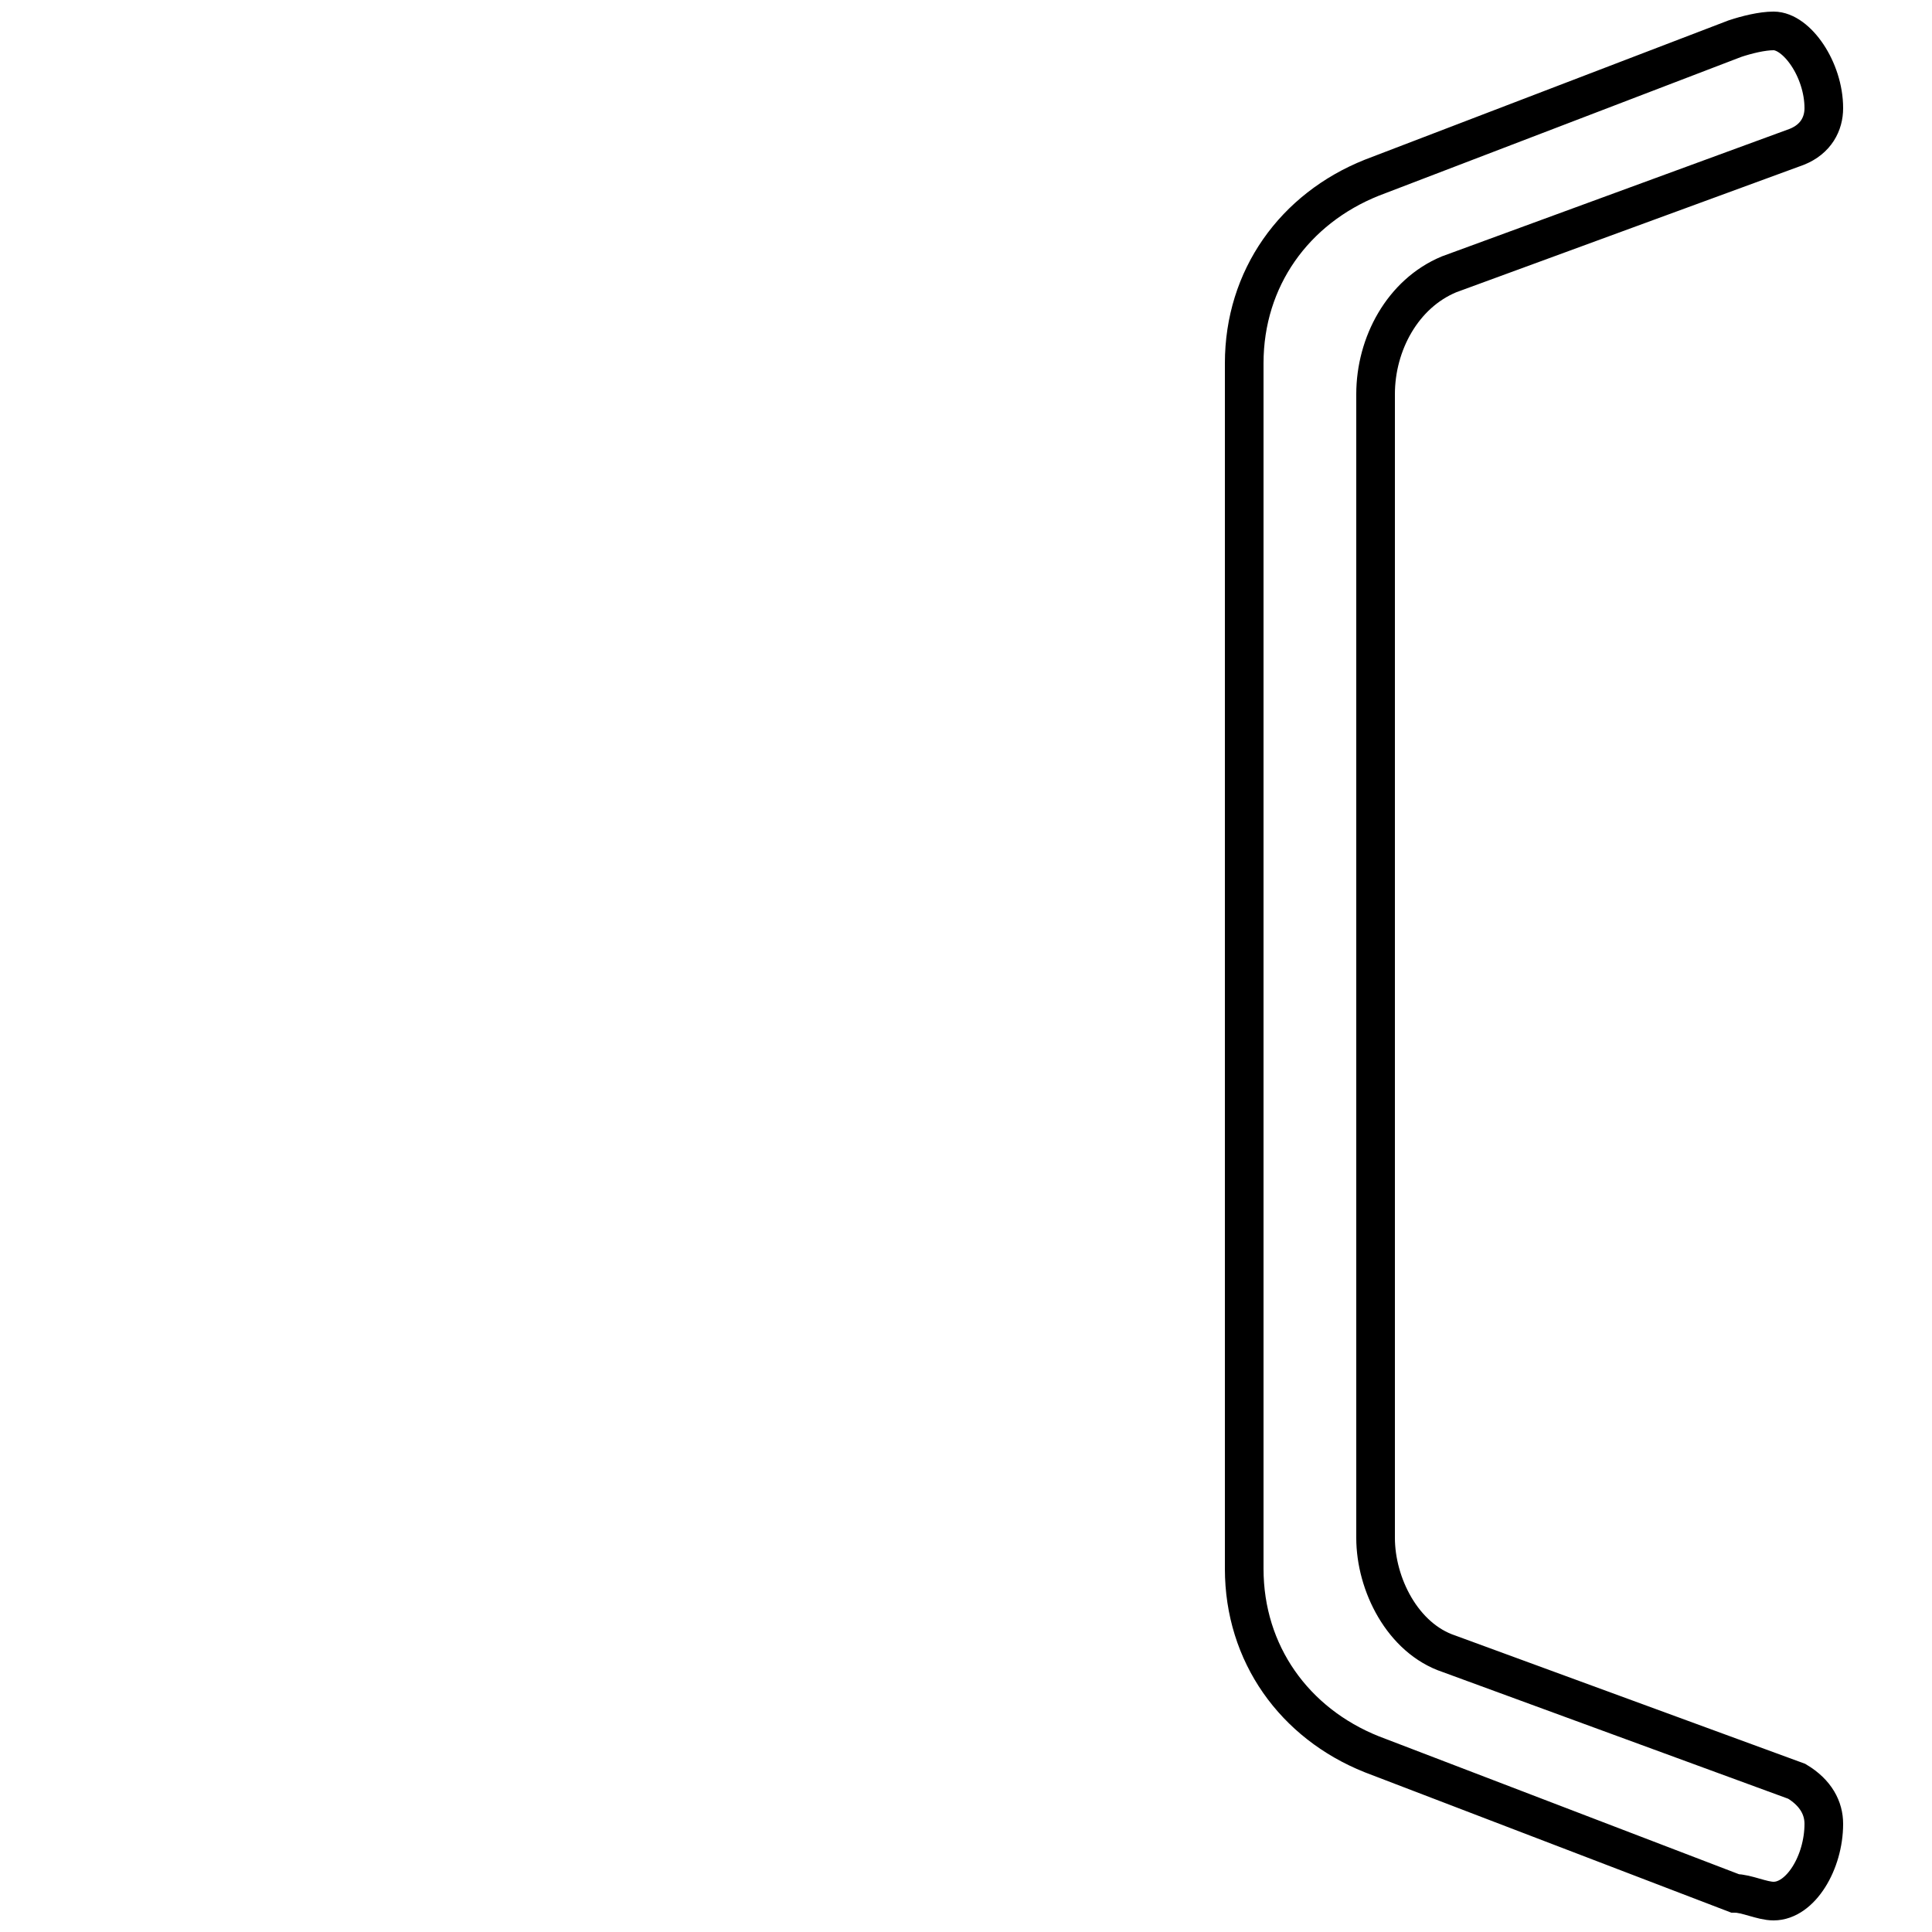 <?xml version='1.0' encoding='utf8'?>
<svg viewBox="0.0 -6.0 50.0 50.0" version="1.1" xmlns="http://www.w3.org/2000/svg">
<rect x="0.0" y="-6.0" width="50.0" height="50.0" fill="#808080" stroke="none"/>
<rect x="-1000" y="-1000" width="2000" height="2000" stroke="white" fill="white"/>
<g style="fill:white;stroke:#000000;  stroke-width:1">
<path d="M 32.2 -3.4 L 32.2 -34.6 C 32.2 -36.8 33.5 -38.6 35.5 -39.4 L 44.9 -43.0 C 45.2 -43.1 45.6 -43.2 45.9 -43.2 C 46.5 -43.2 47.2 -42.2 47.2 -41.2 C 47.2 -40.8 47.0 -40.4 46.5 -40.2 L 37.5 -36.9 C 36.3 -36.4 35.6 -35.1 35.6 -33.8 L 35.6 -4.2 C 35.6 -3.0 36.3 -1.6 37.5 -1.2 L 46.5 2.1 C 47.0 2.4 47.2 2.8 47.2 3.2 C 47.2 4.2 46.6 5.2 45.9 5.2 C 45.6 5.2 45.2 5.0 44.9 5.0 L 35.5 1.4 C 33.5 0.6 32.2 -1.2 32.2 -3.4 Z" transform="translate(0.0 38.0)" />
</g>
</svg>